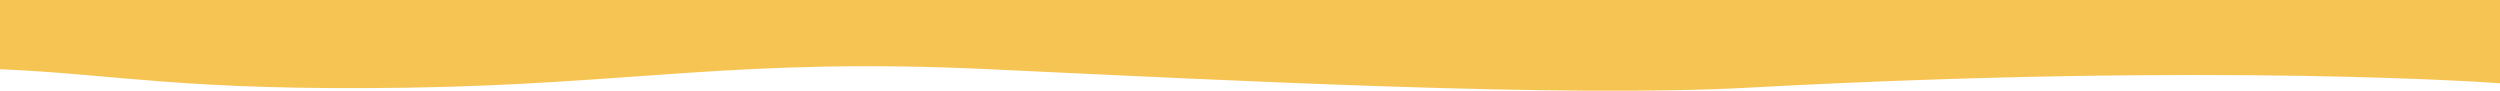 <svg id="Group_1003" data-name="Group 1003" xmlns="http://www.w3.org/2000/svg" xmlns:xlink="http://www.w3.org/1999/xlink" width="1920" height="70" viewBox="0 0 1920 70">
  <defs>
    <clipPath id="clip-path">
      <rect id="Rectangle_287" data-name="Rectangle 287" width="1920" height="70" fill="#f6c452"/>
    </clipPath>
  </defs>
  <g id="Group_1001" data-name="Group 1001" clip-path="url(#clip-path)">
    <path id="Path_1440" data-name="Path 1440" d="M1342.344,67.349c-140.954,7.659-390.783-5.12-582.971-14.195S485.86,64.756,313.009,67.349,90.725,57.043,0,53.154V0H1920V63.947s-214.755-16.318-577.656,3.4" transform="translate(0)" fill="#f6c452"/>
  </g>
</svg>
